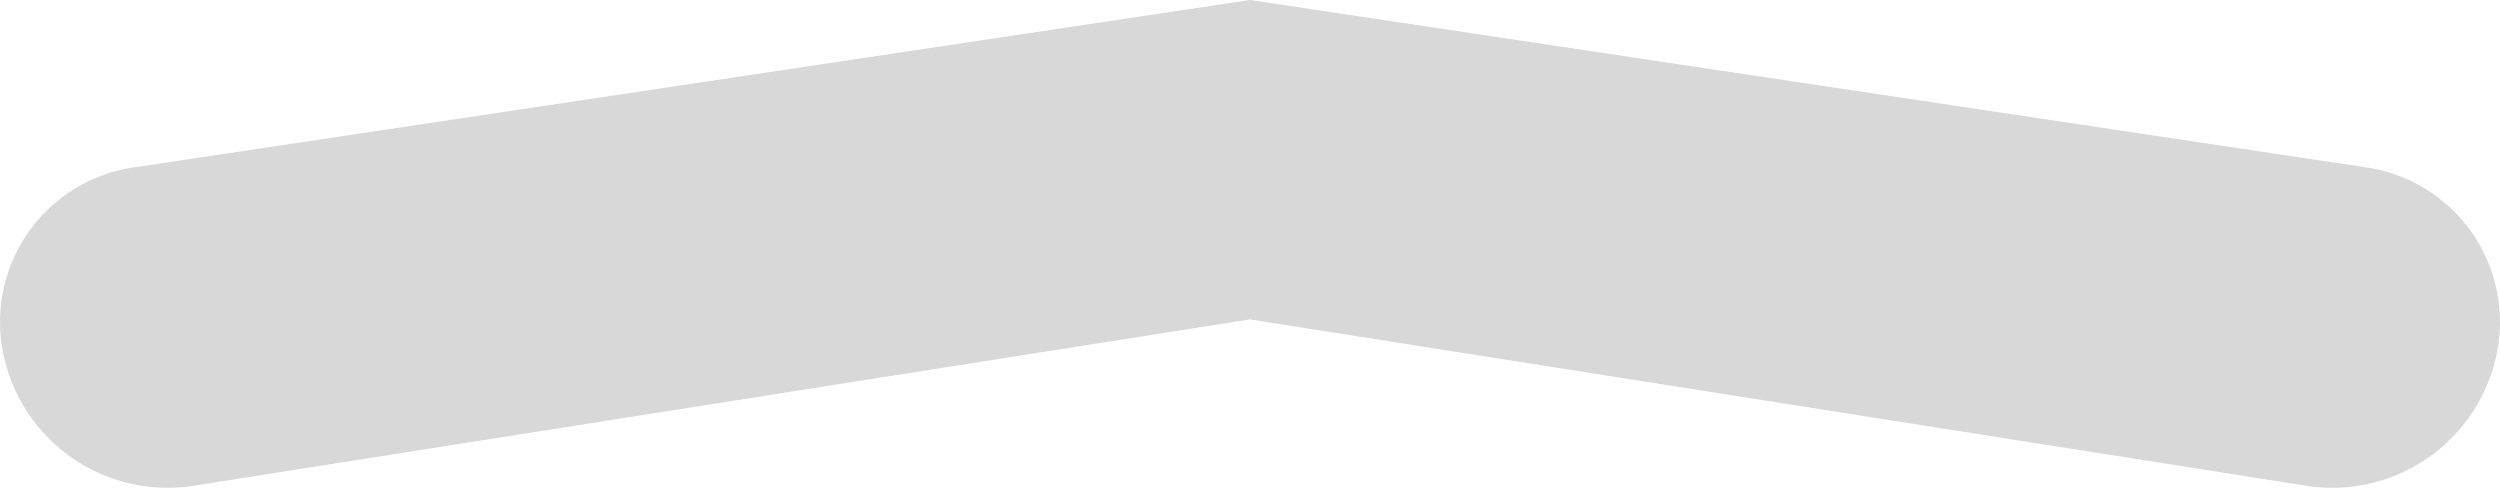 <svg xmlns="http://www.w3.org/2000/svg" width="41" height="8" viewBox="0 0 41 8">
    <path fill="#D8D8D8" fill-rule="evenodd" d="M3.178 7.966L20.5 5.238l17.322 2.728a2.753 2.753 0 0 0 3.132-2.204 2.563 2.563 0 0 0-2.137-3.015L20.5 0 2.183 2.747A2.563 2.563 0 0 0 .046 5.762a2.753 2.753 0 0 0 3.132 2.204z"/>
</svg>
